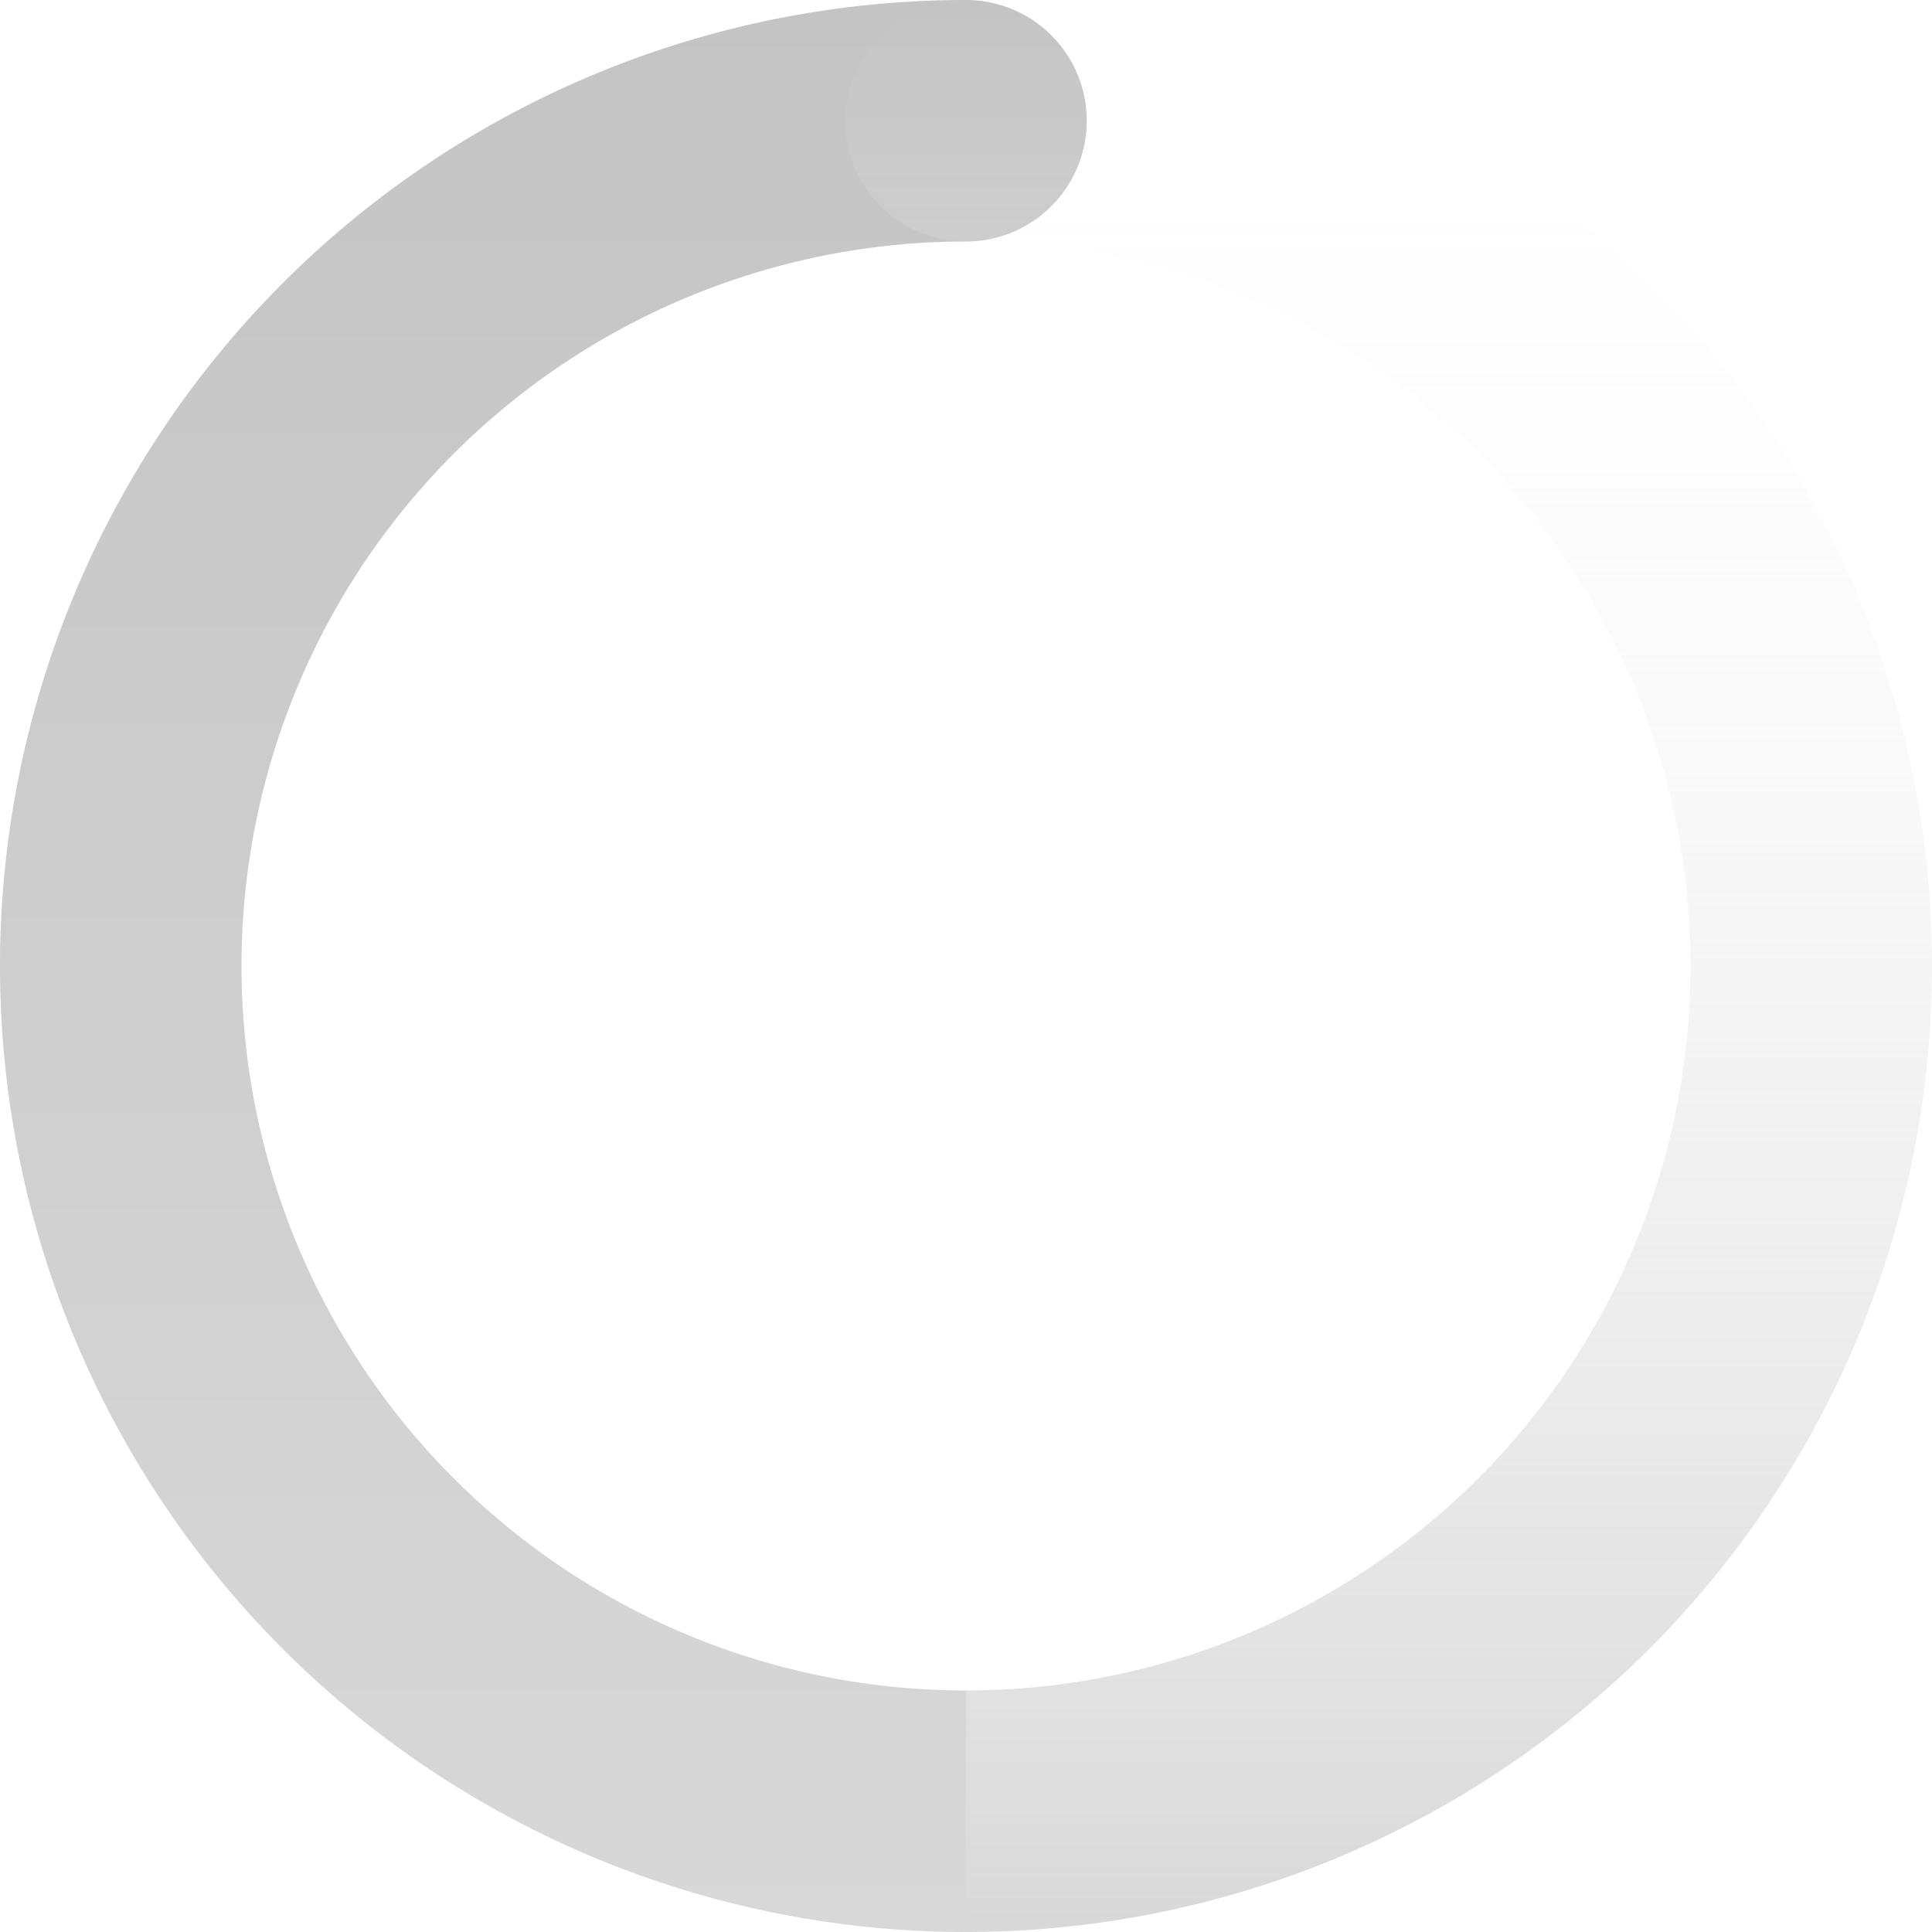 <svg id="_1" data-name="1" xmlns="http://www.w3.org/2000/svg" xmlns:xlink="http://www.w3.org/1999/xlink" width="16" height="16" viewBox="0 0 16 16">
<defs>
    <style>
      .cls-1, .cls-2 {
        fill-rule: evenodd;
      }

      .cls-1 {
        fill: url(#linear-gradient);
      }

      .cls-2 {
        fill: url(#linear-gradient-2);
      }
    </style>
    <linearGradient id="linear-gradient" x1="4.5" y1="16" x2="4.5" gradientUnits="userSpaceOnUse">
      <stop offset="0" stop-color="#d8d8d8"/>
      <stop offset="1" stop-color="#c4c4c4"/>
    </linearGradient>
    <linearGradient id="linear-gradient-2" x1="11.5" y1="16" x2="11.5" gradientUnits="userSpaceOnUse">
      <stop offset="0" stop-color="#d8d8d8"/>
      <stop offset="1" stop-color="#fff" stop-opacity="0"/>
    </linearGradient>
  </defs>
  <path id="形状_1" data-name="形状 1" class="cls-1" d="M8,0A8,8,0,0,0,8,16V14A6,6,0,0,1,8,2,1,1,0,0,0,8,0"/>
  <path id="形状_2" data-name="形状 2" class="cls-2" d="M8,0A8,8,0,0,1,8,16V14A6,6,0,0,0,8,2,1,1,0,0,1,8,0"/>
</svg>
